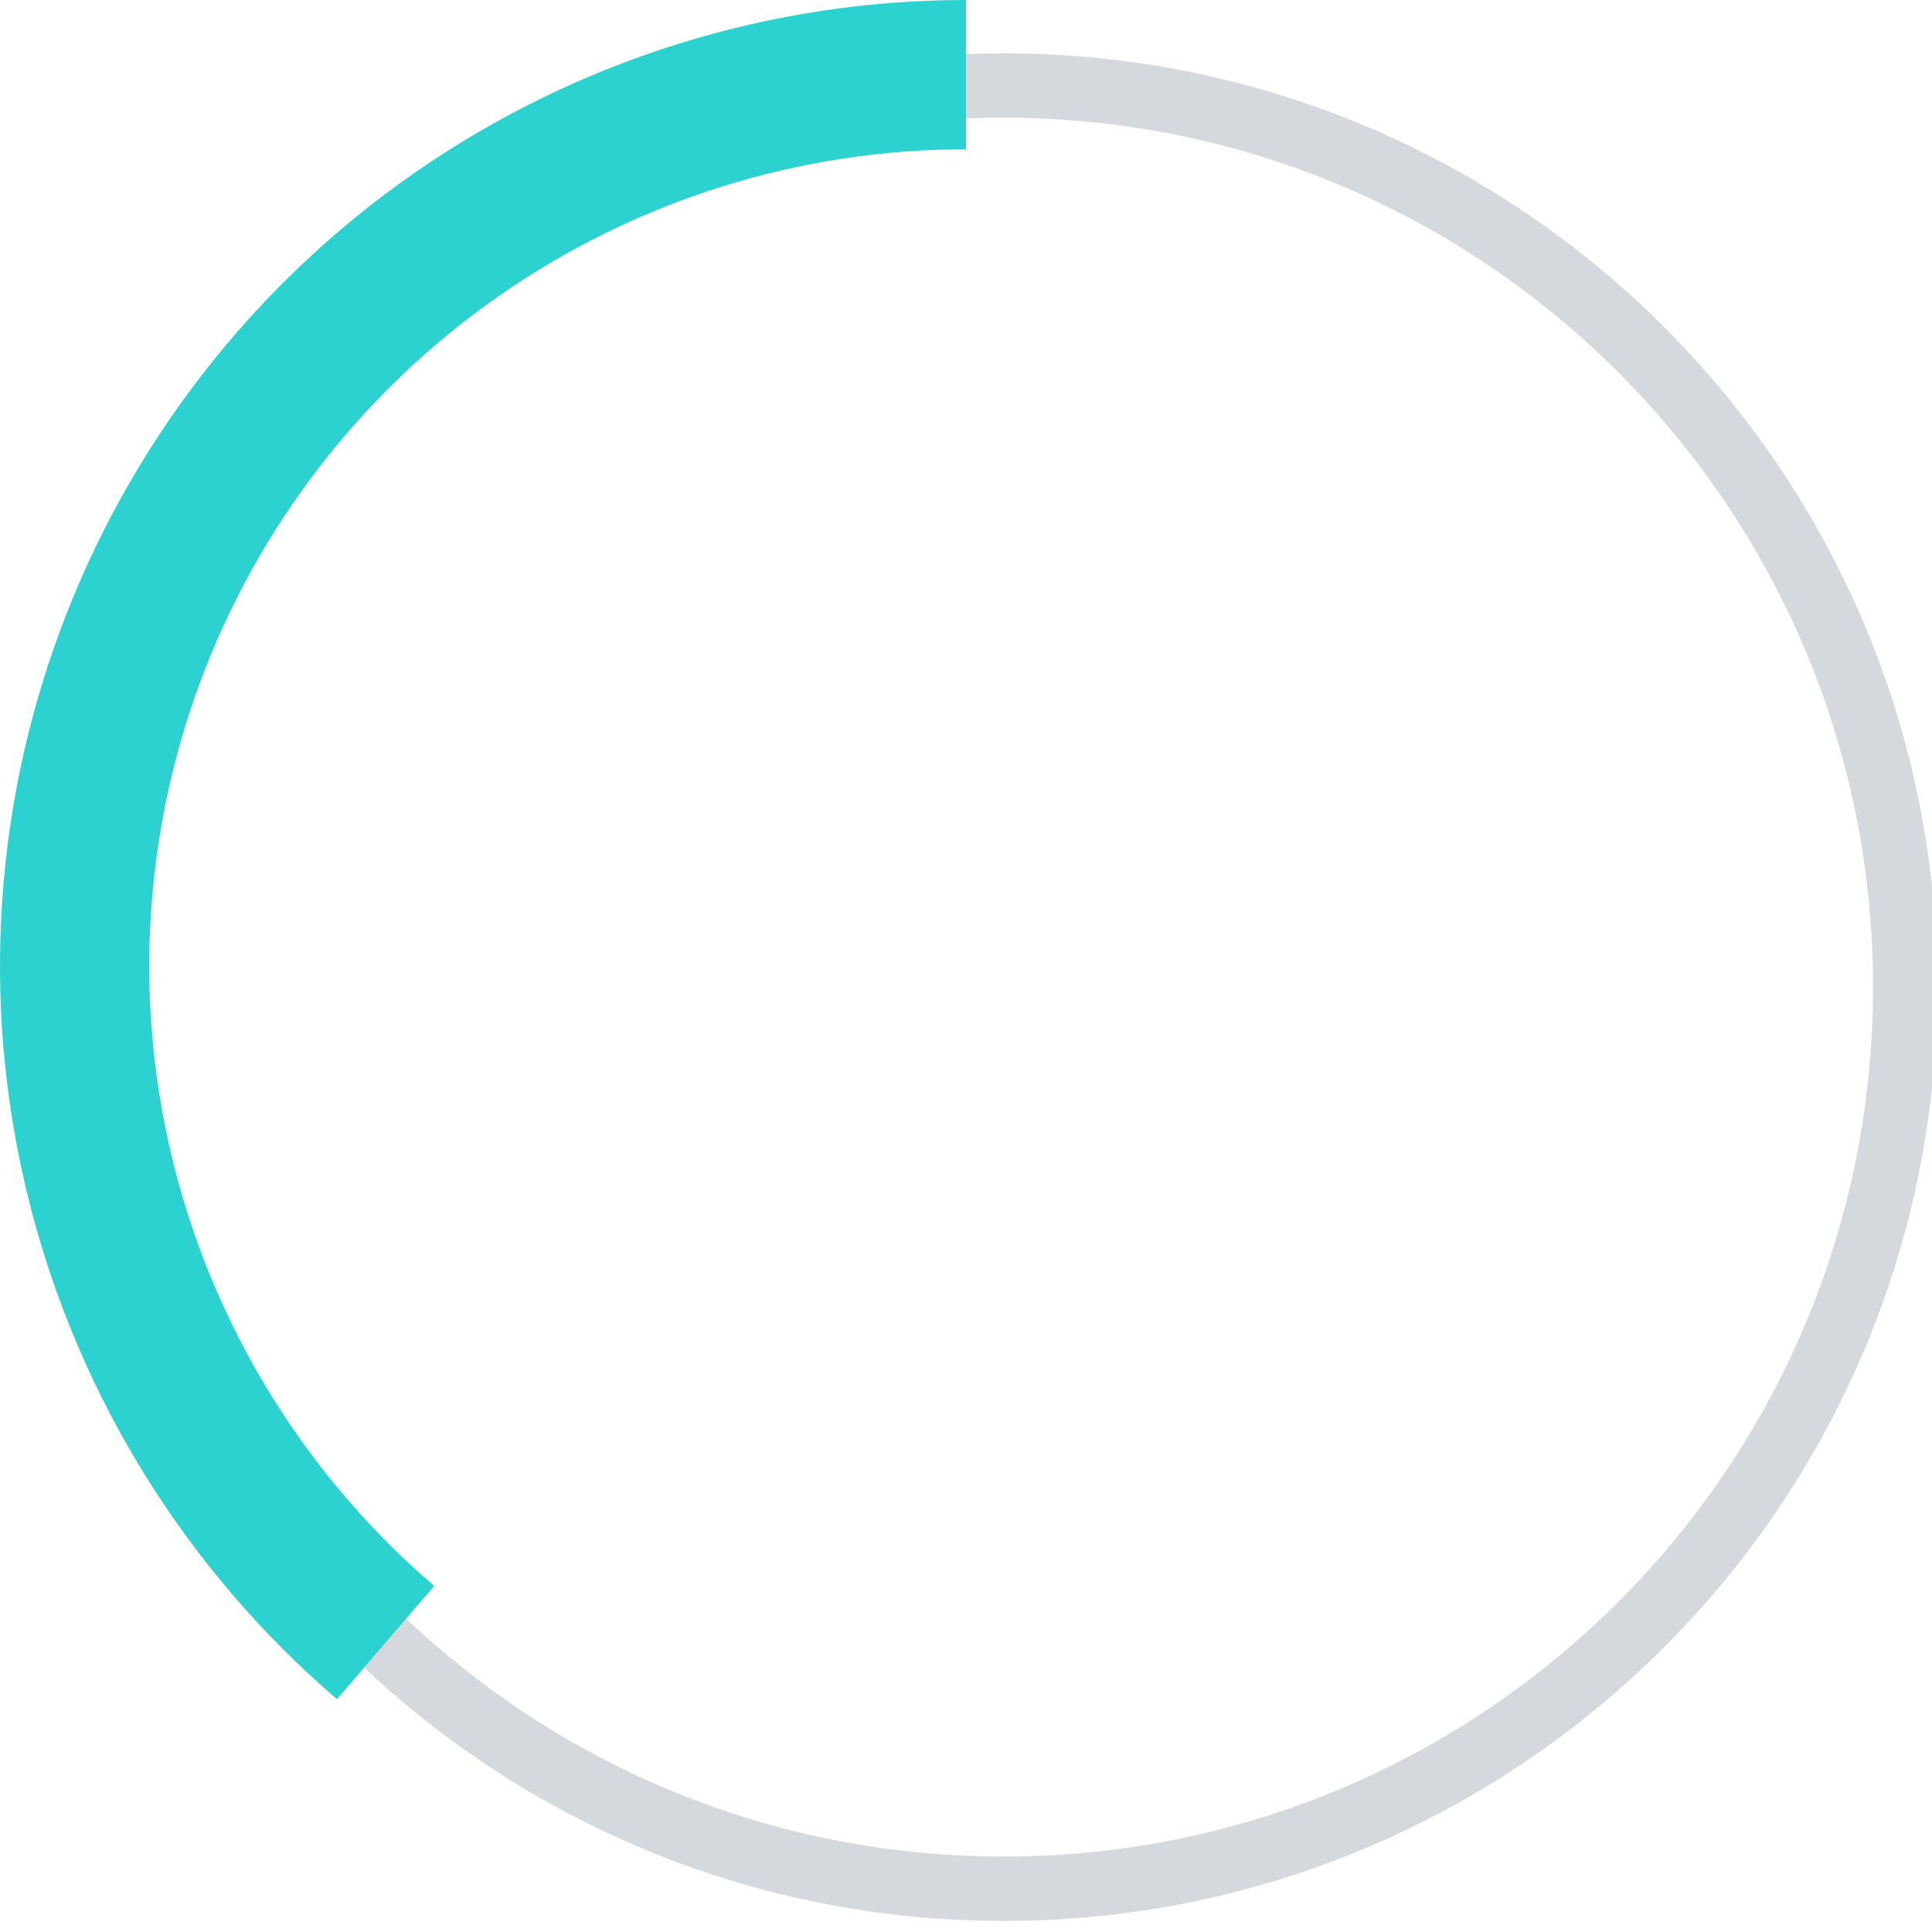 <svg width="30" height="30" viewBox="0 0 30 30" fill="none" xmlns="http://www.w3.org/2000/svg">
<g clip-path="url(#clip0_200_177)">
<path fill-rule="evenodd" clip-rule="evenodd" d="M15.584 29.328C23.316 29.328 29.584 23.06 29.584 15.328C29.584 7.596 23.316 1.328 15.584 1.328C7.852 1.328 1.584 7.596 1.584 15.328C1.584 23.06 7.852 29.328 15.584 29.328Z" stroke="#D5D8DD"/>
<path d="M15 0C11.936 -3.65415e-08 8.945 0.939 6.43 2.689C3.915 4.44 1.997 6.919 0.933 9.793C-0.131 12.666 -0.289 15.797 0.48 18.763C1.249 21.73 2.907 24.389 5.233 26.385L6.742 24.626C4.776 22.939 3.373 20.69 2.723 18.182C2.073 15.674 2.207 13.027 3.106 10.597C4.006 8.168 5.628 6.072 7.754 4.591C9.88 3.111 12.409 2.318 15 2.318V0Z" fill="#2CD2CF"/>
</g>
<defs>
<clipPath id="clip0_200_177">
<rect width="30" height="30" fill="white"/>
</clipPath>
</defs>
</svg>
